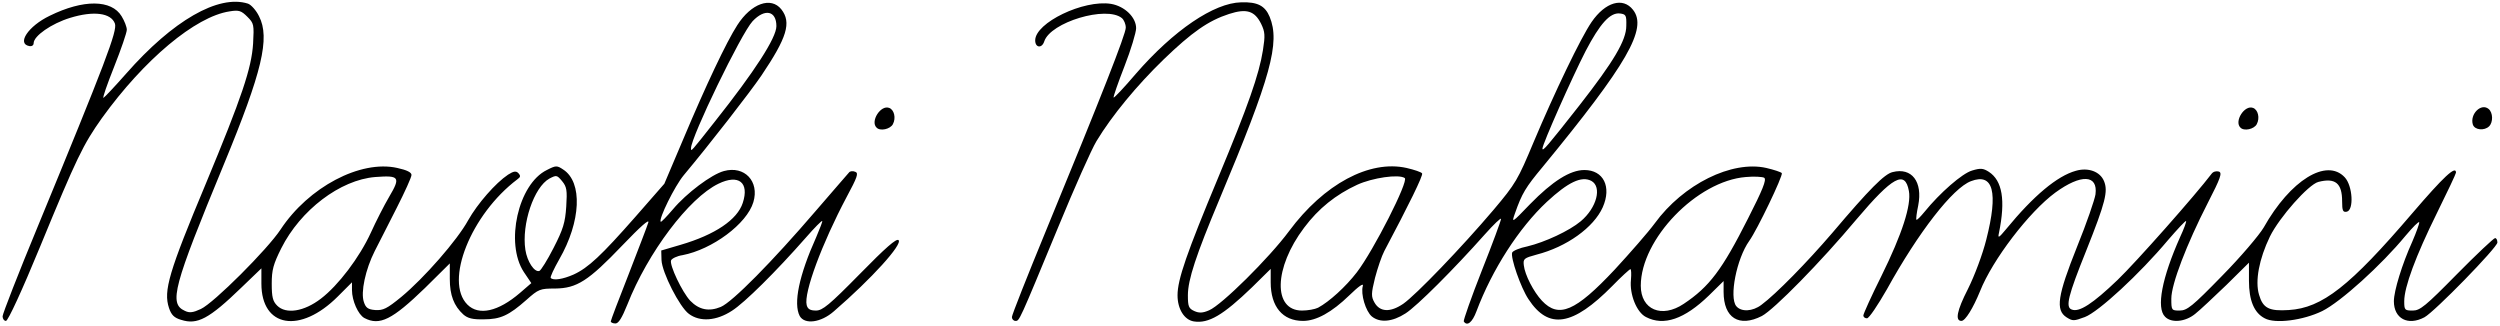 <?xml version="1.0" encoding="utf-8"?>
<!DOCTYPE svg PUBLIC "-//W3C//DTD SVG 20010904//EN" "http://www.w3.org/TR/2001/REC-SVG-20010904/DTD/svg10.dtd">
<svg version="1.0" xmlns="http://www.w3.org/2000/svg" width="966px" height="126px" viewBox="0 0 966 126" preserveAspectRatio="xMidYMid meet">
 <g fill="#000000">
  <path d="M70 123.6 c-2.7 -0.8 -3.8 -1.9 -4.7 -4.6 -2.2 -6.6 -0.1 -13.8 14.3 -48.2 13.8 -33.2 17.6 -44.4 18.2 -54 0.4 -7.3 0.3 -7.8 -2.2 -10.3 -2.4 -2.4 -3.3 -2.7 -6.9 -2.1 -13.2 2 -33 18.6 -49.3 41.2 -7.3 10.3 -9.7 15.2 -23.9 49.7 -7 17 -12.4 28.7 -13.2 28.7 -0.7 0 -1.3 -0.8 -1.3 -1.8 0 -0.9 6.1 -16.6 13.6 -34.7 26.3 -63.8 30.8 -75.6 29.8 -78.4 -1.5 -4.1 -8.2 -5 -17.3 -2.2 -7.2 2.2 -14.1 7 -14.1 9.8 0 0.8 -0.7 1.3 -1.7 1.1 -4.9 -0.9 -0.4 -7.7 7.9 -11.7 13 -6.4 23.9 -6.3 27.8 0.2 1.1 1.8 2 4.1 2 5.2 0 1.1 -2.2 7.5 -4.9 14.3 -2.7 6.8 -4.6 12.2 -4.1 12 0.4 -0.2 4.3 -4.3 8.7 -9.3 18.1 -20.6 35.7 -30.7 47.1 -27.1 1.2 0.4 3.2 2.6 4.3 4.9 4.3 8.4 1.2 21.4 -13.6 57.2 -19.6 47.4 -21.3 53.8 -15.1 56.6 1.8 0.9 3.2 0.7 6.2 -0.7 5 -2.3 25.8 -23.1 30.8 -30.7 10.8 -16.4 30.9 -27 45.1 -23.8 3.7 0.8 5.5 1.7 5.5 2.7 0 0.9 -2.6 6.6 -5.7 12.7 -3.1 6.2 -7 13.7 -8.5 16.7 -3.6 7.1 -5.5 16 -4.2 19.7 0.7 2.2 1.6 2.9 4.4 3.1 3 0.2 4.5 -0.5 10.1 -5.1 8.7 -7.2 21.6 -21.9 25.8 -29.6 3.6 -6.4 10.6 -14.4 15.4 -17.6 2.2 -1.4 3.1 -1.5 4 -0.6 0.9 1 0.9 1.5 -0.4 2.4 -17.9 13.5 -28.3 39.4 -19.3 48.4 4.4 4.4 11.9 2.7 20.3 -4.5 l4.4 -3.8 -2.9 -4.3 c-7.3 -11.1 -2.2 -34 8.9 -39.4 3.5 -1.8 3.9 -1.8 6.3 -0.2 7.6 4.9 6.9 20.1 -1.5 34.7 -2.1 3.7 -3.6 6.9 -3.3 7.2 1 1.1 4.7 0.5 8.8 -1.3 5.7 -2.6 10.8 -7.4 23.9 -22.3 l11.2 -12.8 7.3 -17.2 c8.7 -20.7 16.7 -37.6 20.9 -44.1 5.4 -8.4 13 -11.1 17 -6.1 4 5.1 2.2 10.9 -7.7 25.6 -4.5 6.6 -19.8 26.3 -30 38.5 -3.5 4.2 -9.8 17 -8.9 18 0.2 0.2 2.3 -2 4.7 -4.8 5.3 -6.3 14.9 -13.5 19.7 -14.8 8 -2.2 13.8 4 11.4 12 -2.5 8.4 -15.9 18.3 -27.4 20.5 -2.1 0.3 -4.1 1.3 -4.4 2 -0.7 1.8 4.3 12.3 7.4 15.6 3.4 3.5 7.2 4.3 11.8 2.4 4.5 -1.9 19.8 -17.4 36.7 -37.1 6.7 -7.7 12.4 -14.4 12.9 -14.9 0.4 -0.5 1.5 -0.6 2.4 -0.2 1.3 0.5 0.8 2 -3.4 9.8 -9.5 17.9 -16.6 37 -15.4 41.7 0.4 1.5 1.3 2.1 3.6 2.1 2.5 0 5.1 -2.1 16.9 -14.1 10 -10.2 14.2 -13.9 15 -13.1 1.6 1.6 -10.3 14.8 -25 27.5 -5 4.4 -11.3 5.2 -13.2 1.8 -2.5 -4.8 -0.3 -15.6 6.4 -30.5 1.4 -3.3 2.5 -6.1 2.3 -6.2 -0.2 -0.2 -3 2.6 -6.3 6.4 -11.5 13.1 -23.7 25.2 -28.6 28.3 -6 3.9 -12.3 4.4 -16.6 1.2 -3.6 -2.6 -10.4 -16 -10.6 -20.8 l-0.1 -3.7 7.5 -2.2 c13.3 -3.9 21.9 -9.7 24 -16.2 2.6 -7.9 -1.6 -11.2 -9.4 -7.4 -11.4 5.5 -27.3 26.6 -35.2 46.7 -2.1 5.2 -3.4 7.3 -4.6 7.3 -1 0 -1.8 -0.4 -1.8 -0.8 0 -0.4 3.1 -8.6 6.9 -18.2 3.7 -9.6 7.2 -18.6 7.6 -20 0.5 -1.6 -3 1.5 -10 8.8 -13.2 13.8 -17.6 16.6 -26 16.7 -5.8 0 -6.4 0.2 -11.1 4.4 -6.8 6 -10 7.5 -16.5 7.5 -4.3 0.1 -6.2 -0.4 -7.9 -1.9 -3.6 -3.3 -5.2 -7.4 -5.2 -13.7 l0 -6 -9.6 9.5 c-12.6 12.2 -17.5 14.7 -23.4 11.6 -2.4 -1.3 -4.8 -6.7 -4.8 -10.8 l0 -3 -5.5 5.5 c-14.5 14.5 -29.5 12 -29.5 -5 l0 -5.9 -7.7 7.4 c-12.6 12.2 -17.1 14.5 -23.3 12.5z m54 -8.2 c6.7 -5.1 14.9 -15.9 19.3 -25.5 1.9 -4.2 5.1 -10.5 7.1 -13.9 4.5 -7.6 3.9 -8.3 -5.4 -7.6 -13.6 1.1 -28.9 12.8 -36.3 27.5 -3.1 6.2 -3.7 8.4 -3.7 13.7 0 5.2 0.4 6.8 2.1 8.5 3.4 3.4 10.4 2.3 16.9 -2.7z m89.9 -19.6 c3.7 -7.2 4.5 -9.8 4.9 -16 0.4 -6.3 0.2 -7.6 -1.6 -9.8 -2 -2.4 -2.2 -2.4 -4.9 -1 -6 3.3 -10.8 17.6 -9.3 27.5 0.7 4.6 3.5 8.8 5.4 8.2 0.6 -0.2 3.1 -4.2 5.5 -8.9z m62.3 -48.8 c15.4 -19.4 23.8 -32.4 23.8 -36.9 0 -6 -4.5 -6.9 -9.2 -1.9 -4.4 4.7 -23.8 44.8 -23.8 49.1 0 1.4 -0.1 1.5 9.2 -10.3z"/>
  <path d="M461.3 124.2 c-3.7 -0.6 -6.3 -4.8 -6.3 -10.1 0 -6.1 3.5 -16.2 15.8 -45.7 11.5 -27.6 15.7 -39.6 17.2 -49 0.9 -5.7 0.8 -7.1 -0.7 -10.2 -2.5 -5 -5.6 -6 -12.4 -3.8 -8 2.6 -14.3 7 -25.3 17.6 -10.4 10.1 -19.9 21.6 -25.9 31.5 -2 3.3 -8.6 18.2 -14.7 33 -15.3 37 -15.1 36.5 -16.6 36.5 -0.8 0 -1.4 -0.7 -1.4 -1.5 0 -0.8 5.9 -15.7 13.1 -33.2 21.6 -52.4 30.9 -76.1 30.9 -78.6 0 -1.4 -0.7 -3 -1.5 -3.7 -6 -4.9 -27.6 1.6 -30 9 -0.9 2.8 -3.5 2.5 -3.5 -0.4 0 -6.8 18.7 -15.8 29.3 -14.1 5.3 0.9 9.7 5.2 9.7 9.4 0 1.6 -2 8.3 -4.5 14.7 -2.5 6.4 -4.4 11.9 -4.2 12.1 0.2 0.2 4.1 -3.9 8.6 -9.2 14.6 -16.8 30.2 -27.4 40.7 -27.6 6.3 -0.2 9.2 1.3 11 5.6 4.1 10 0.5 23.1 -19.4 70.5 -9.1 21.7 -12.2 31.1 -12.2 37.1 0 4.3 0.3 5.1 2.5 6.1 1.8 0.8 3.2 0.8 5.7 -0.3 4.8 -2 23.2 -20.2 30.9 -30.6 13.5 -18.2 31.1 -27.6 45.4 -24.4 3 0.7 5.7 1.6 6 2.1 0.5 0.7 -5.2 12.3 -14.6 30 -1 1.9 -2.6 6.6 -3.6 10.4 -1.5 6.1 -1.5 7.2 -0.2 9.5 2.1 3.7 6.1 3.9 11.1 0.5 4.9 -3.4 22.5 -21.7 34.9 -36.3 8.6 -10.2 9.4 -11.6 15.5 -26.2 8 -19 18.2 -40.3 22.4 -46.4 5.3 -7.7 12.1 -9.7 16 -4.7 5.7 7.2 -2.2 20.9 -35 60.8 -6.5 7.8 -7.9 10.1 -10.6 17.8 -1.4 3.9 -1.3 3.9 5.8 -3.5 8.7 -8.9 15.5 -13.2 21 -13.2 7.4 0 10.6 6.5 7.1 14.4 -3.5 7.8 -13.9 15.3 -25.6 18.3 -4.8 1.3 -5.2 1.6 -4.9 4.1 0.4 3.7 3.8 10.3 7 13.7 6.5 6.9 12.9 4.2 28.1 -12 6 -6.5 13 -14.5 15.5 -17.9 11 -15.1 29.8 -24.4 43.1 -21.4 3 0.7 5.7 1.6 6 2 0.5 1 -9.5 21.9 -12.6 26.2 -4.9 6.9 -7.8 21.8 -5 25.2 1.9 2.3 6.3 2.1 9.7 -0.5 5.7 -4.2 17.7 -16.5 27.4 -27.8 14.4 -17 20.2 -22.8 23.3 -23.5 7.4 -1.9 11.7 3.7 9.9 12.9 -0.6 2.8 -0.9 5.3 -0.7 5.5 0.3 0.2 1.6 -1.2 3.1 -3 6 -7.4 14.6 -14.9 18.4 -16 3.3 -1 4.3 -0.9 6.5 0.5 5.2 3.4 6.5 10.9 3.9 23.6 -0.5 2.2 -0.1 2 2.8 -1.5 10.6 -12.9 19.7 -20.5 26.9 -22.5 4.8 -1.4 9.4 0.3 10.9 4 1.6 3.9 0.6 8.1 -6.9 26.9 -7 17.4 -8.1 21.8 -5.6 22.7 2.9 1.2 8.2 -2.3 17.7 -11.4 7.1 -6.8 30.1 -32.8 36.4 -41.1 0.6 -0.8 1.8 -1.1 2.8 -0.8 1.3 0.5 0.7 2.4 -4.3 12.1 -8.2 16 -14.1 31.4 -14.1 37 0 4.5 0.1 4.6 3.2 4.6 2.9 0 4.9 -1.6 16.4 -13.4 7.2 -7.3 14.4 -15.8 16.1 -18.7 10.3 -18.3 24.3 -26.9 31.3 -19.4 3.1 3.3 3.6 12.7 0.8 13.3 -1.5 0.3 -1.8 -0.4 -1.8 -4 0 -7 -2.6 -9.2 -9.2 -7.5 -3.8 1 -15 13.6 -18.7 21.1 -4.2 8.7 -5.8 17.2 -4.2 22.5 1.5 5.2 3.9 6.4 11.5 5.9 12.9 -0.8 23.6 -9.2 47.8 -37.5 12 -14 16.8 -18.5 16.8 -15.6 0 0.4 -3.3 7.4 -7.4 15.7 -8.2 16.6 -12.6 28.5 -12.6 34 0 3.4 0.2 3.6 3.3 3.6 2.8 0 4.9 -1.7 17 -14 7.6 -7.7 14.3 -14 14.8 -14 0.5 0 0.9 0.7 0.9 1.7 0 1.9 -24.3 26.8 -28.2 28.9 -6.4 3.4 -11.8 0.5 -11.8 -6.2 0 -4 3.2 -14.4 7.1 -23 1.6 -3.7 2.8 -7.1 2.7 -7.5 -0.2 -0.5 -2.5 1.9 -5.3 5.2 -9.3 11.3 -25.1 25.6 -32.2 29.1 -7.4 3.6 -18.2 5 -22.2 2.8 -4.1 -2.1 -6.1 -6.9 -6.1 -14.5 l0 -7 -8.7 8.6 c-4.9 4.7 -10.3 9.8 -12.1 11.2 -3.8 3.1 -9.2 3.6 -11.6 1.1 -3.5 -3.4 -1.2 -15.1 5.8 -30.8 1.5 -3.2 2.5 -6 2.3 -6.2 -0.2 -0.2 -3.3 3.1 -7 7.4 -10.9 13 -26.8 27.7 -32.1 29.7 -4.3 1.6 -4.7 1.6 -7.1 0.1 -4.3 -2.8 -3.5 -8.3 4.1 -27.3 3.7 -9.1 6.8 -18.2 7.1 -20.2 1 -7.7 -5.6 -7.9 -15.5 -0.7 -10.2 7.5 -24.3 26 -29.1 38.1 -2.7 6.6 -5.7 11.5 -7.2 11.5 -2.5 0 -1.8 -3.9 2.5 -12.3 2.6 -5.2 5.7 -13.5 7.1 -19.1 4.7 -18.4 2.7 -25.9 -5.9 -22.6 -7 2.6 -20.3 19.7 -32.5 41.8 -3.5 6.1 -6.9 11.2 -7.7 11.2 -0.8 0 -1.4 -0.5 -1.4 -1.1 0 -0.6 3.1 -7.5 7 -15.3 8 -16.2 11.6 -27.4 10.6 -32.8 -1.5 -8.2 -6.3 -5.5 -20.2 10.9 -13.9 16.6 -31.9 34.9 -36.6 37.4 -8.8 4.5 -14.8 0.8 -14.8 -9.3 l0 -4.2 -5.7 5.6 c-9.4 9.1 -17.4 11.9 -24.3 8.3 -3.6 -1.8 -6.4 -8.8 -5.8 -14.4 0.2 -2.3 0.1 -4.1 -0.2 -4.1 -0.3 0 -3.5 2.9 -7 6.5 -15.3 15.5 -24.6 17 -32.4 5.1 -3 -4.5 -7 -16.1 -6.3 -18 0.3 -0.7 2.9 -1.8 5.9 -2.4 6.7 -1.6 16.2 -6 20.6 -9.7 6.2 -5.2 8.3 -13.3 4.1 -15.6 -3.8 -2 -9 0.5 -17.2 8.1 -10.8 10.1 -21.1 26.1 -27.2 42.3 -1.6 4.3 -3.6 5.9 -4.9 3.9 -0.2 -0.4 2.9 -9.3 7 -19.7 4.1 -10.3 7.4 -19.3 7.4 -19.9 0 -0.6 -2.8 2.1 -6.2 5.9 -12 13.5 -26.3 27.8 -30.7 30.6 -5.1 3.3 -9.9 3.7 -13 1.2 -2.4 -2 -4.4 -8.7 -3.5 -11.8 0.4 -1.3 -1.6 0.1 -5.2 3.6 -6.8 6.6 -12.8 9.9 -17.9 9.9 -7.9 0 -12.5 -5.5 -12.5 -14.9 l0 -5.2 -7.2 7.1 c-11.2 10.8 -16.8 14.1 -22.5 13.2z m48 -5.3 c4.3 -2.3 10.7 -8.1 15 -13.7 6.5 -8.5 20.1 -35.3 18.5 -36.4 -2.3 -1.6 -12.5 -0.1 -18.4 2.6 -8.2 3.8 -14.9 9.1 -20.5 16.6 -11.7 15.5 -12.1 32 -0.8 32 2.2 0 5 -0.5 6.2 -1.1z m141.3 -1.5 c9.9 -6.6 14.8 -13.1 24.8 -32.9 5.6 -11 7.3 -15.1 6.3 -15.8 -0.6 -0.4 -3.9 -0.6 -7.1 -0.3 -18.9 1.5 -40.6 24 -40.6 42 0 9.3 8.1 12.7 16.6 7z m-40.3 -76.7 c13.2 -16.9 18.1 -25.1 18.1 -30.7 0.1 -4.1 -0.1 -4.5 -2.5 -4.8 -3.8 -0.4 -7.7 4 -13.2 14.5 -5.2 10.1 -16.7 36 -16.7 37.7 0 1.3 1.8 -0.8 14.3 -16.7z"/>
  <path d="M338.7 49.3 c-2.5 -2.4 1.6 -8.9 4.9 -7.6 1.9 0.7 2.7 3.9 1.4 6.3 -1 1.9 -4.9 2.8 -6.3 1.3z"/>
  <path d="M865.7 49.3 c-2.5 -2.4 1.6 -8.9 4.9 -7.6 1.9 0.7 2.7 3.9 1.4 6.3 -1 1.9 -4.9 2.8 -6.3 1.3z"/>
  <path d="M955.5 48.1 c-1.2 -4 3.2 -8.4 6.1 -6 1.7 1.4 1.8 5.1 0.2 6.7 -1.8 1.8 -5.6 1.5 -6.3 -0.7z"/>
 </g>
</svg>